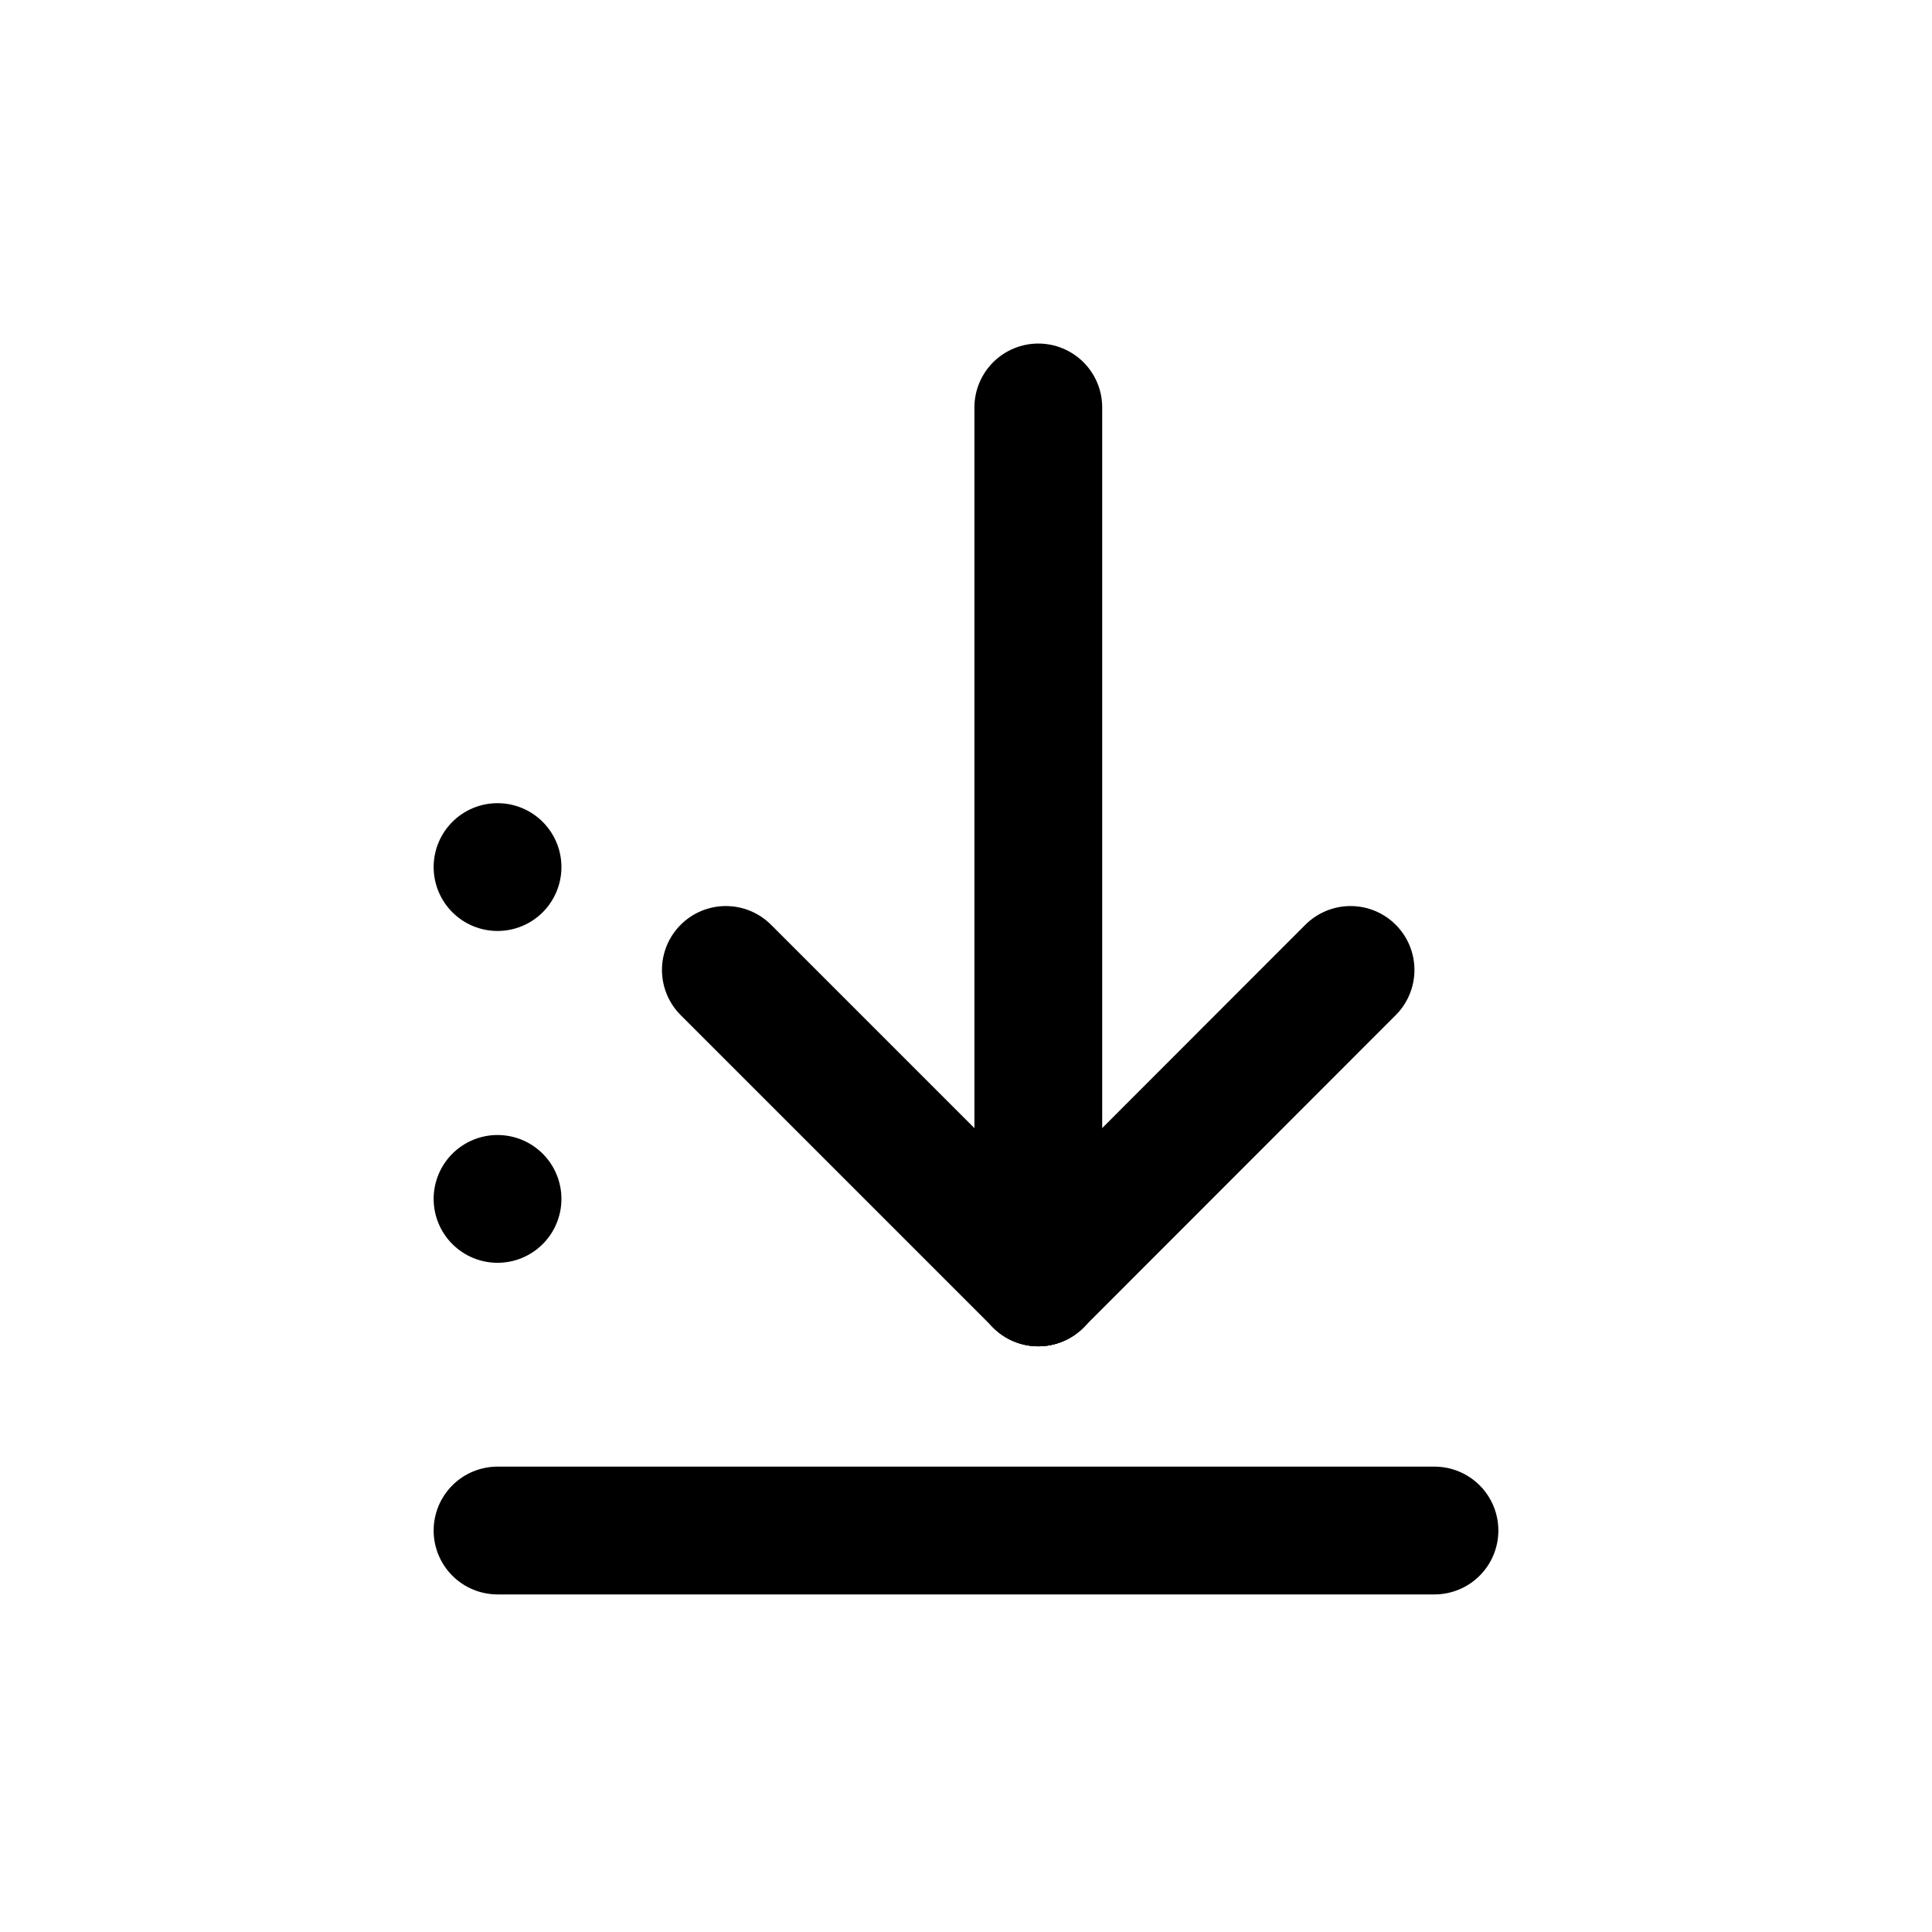 <svg xmlns="http://www.w3.org/2000/svg" viewBox="0 0 90.71 90.71"><defs><style>.cls-1,.cls-2,.cls-3{fill:none;}.cls-2,.cls-3{stroke:#000;stroke-linecap:round;stroke-width:6px;}.cls-2{stroke-linejoin:round;}.cls-3{stroke-miterlimit:10;}</style></defs><g id="Ebene_2" data-name="Ebene 2"><g id="Ebene_1-2" data-name="Ebene 1"><rect id="Hintergrund" class="cls-1" width="90.71" height="90.71"/><line class="cls-2" x1="23.36" y1="40.71" x2="23.36" y2="40.71"/><line class="cls-2" x1="23.36" y1="56.29" x2="23.36" y2="56.29"/><line class="cls-2" x1="23.36" y1="71.86" x2="67.35" y2="71.86"/><line class="cls-3" x1="48.75" y1="19.13" x2="48.75" y2="60.21"/><line class="cls-3" x1="48.75" y1="60.21" x2="63.41" y2="45.54"/><line class="cls-3" x1="34.08" y1="45.54" x2="48.75" y2="60.21"/></g></g></svg>
